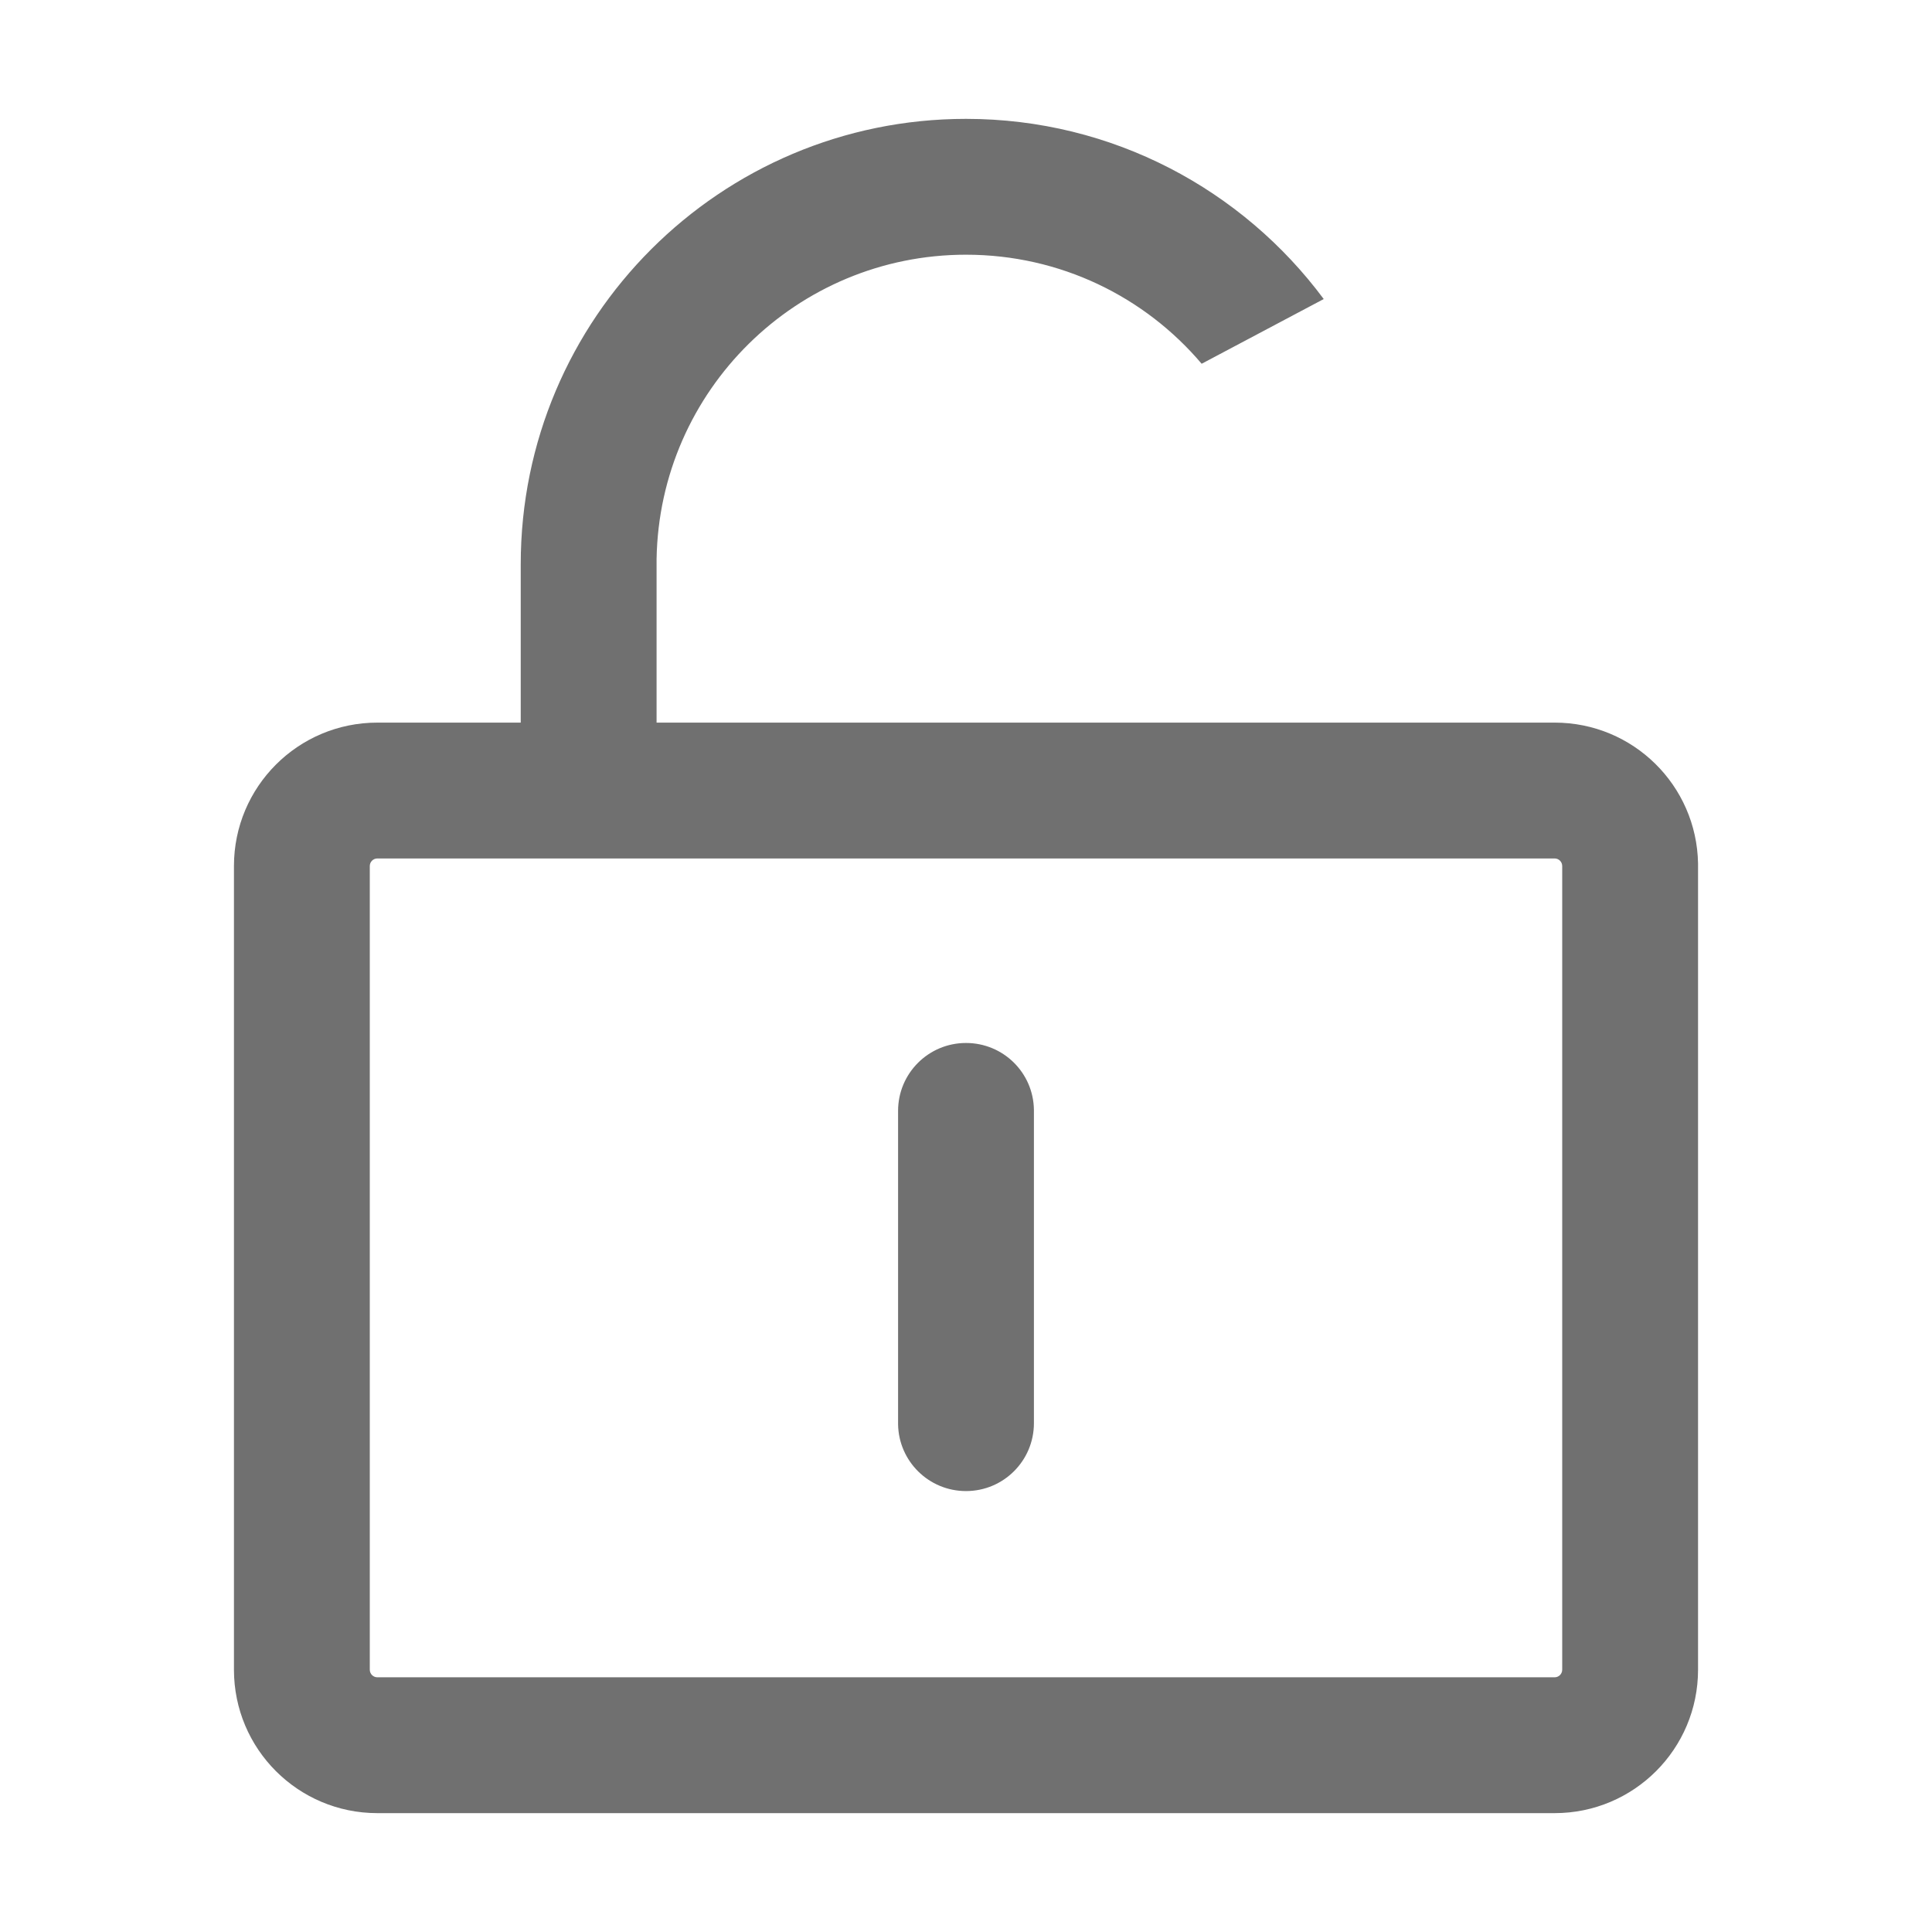 <?xml version="1.0" standalone="no"?><!DOCTYPE svg PUBLIC "-//W3C//DTD SVG 1.1//EN" "http://www.w3.org/Graphics/SVG/1.1/DTD/svg11.dtd"><svg t="1667550552263" class="icon" viewBox="0 0 1024 1024" version="1.1" xmlns="http://www.w3.org/2000/svg" p-id="3238" xmlns:xlink="http://www.w3.org/1999/xlink" width="128" height="128"><path d="M512 552.8c-19.9 0-36 16.1-36 36v166.1c0.3 19.6 16.3 35.4 36 35.4 19.9 0 36-16.1 36-36V588.2c-0.3-19.7-16.3-35.4-36-35.4z" p-id="3239" fill="#707070"></path><path d="M900 457.7c-0.7-41.4-34.4-74.7-76-74.7H348v-86.7C349.5 207 422.3 135 512 135c50.1 0 94.9 22.4 124.9 57.8l64.7-34.3C658.6 100.6 589.7 63 512 63c-130.3 0-236 105.7-236 236v84h-76c-42 0-76 34-76 76v426c0 42 34 76 76 76h624c42 0 76-34 76-76V457.7zM828 885c0 2.2-1.8 4-4 4H200c-2.2 0-4-1.8-4-4V459c0-2.2 1.8-4 4-4h624c2.2 0 4 1.8 4 4v426z" p-id="3240" fill="#707070"></path></svg>